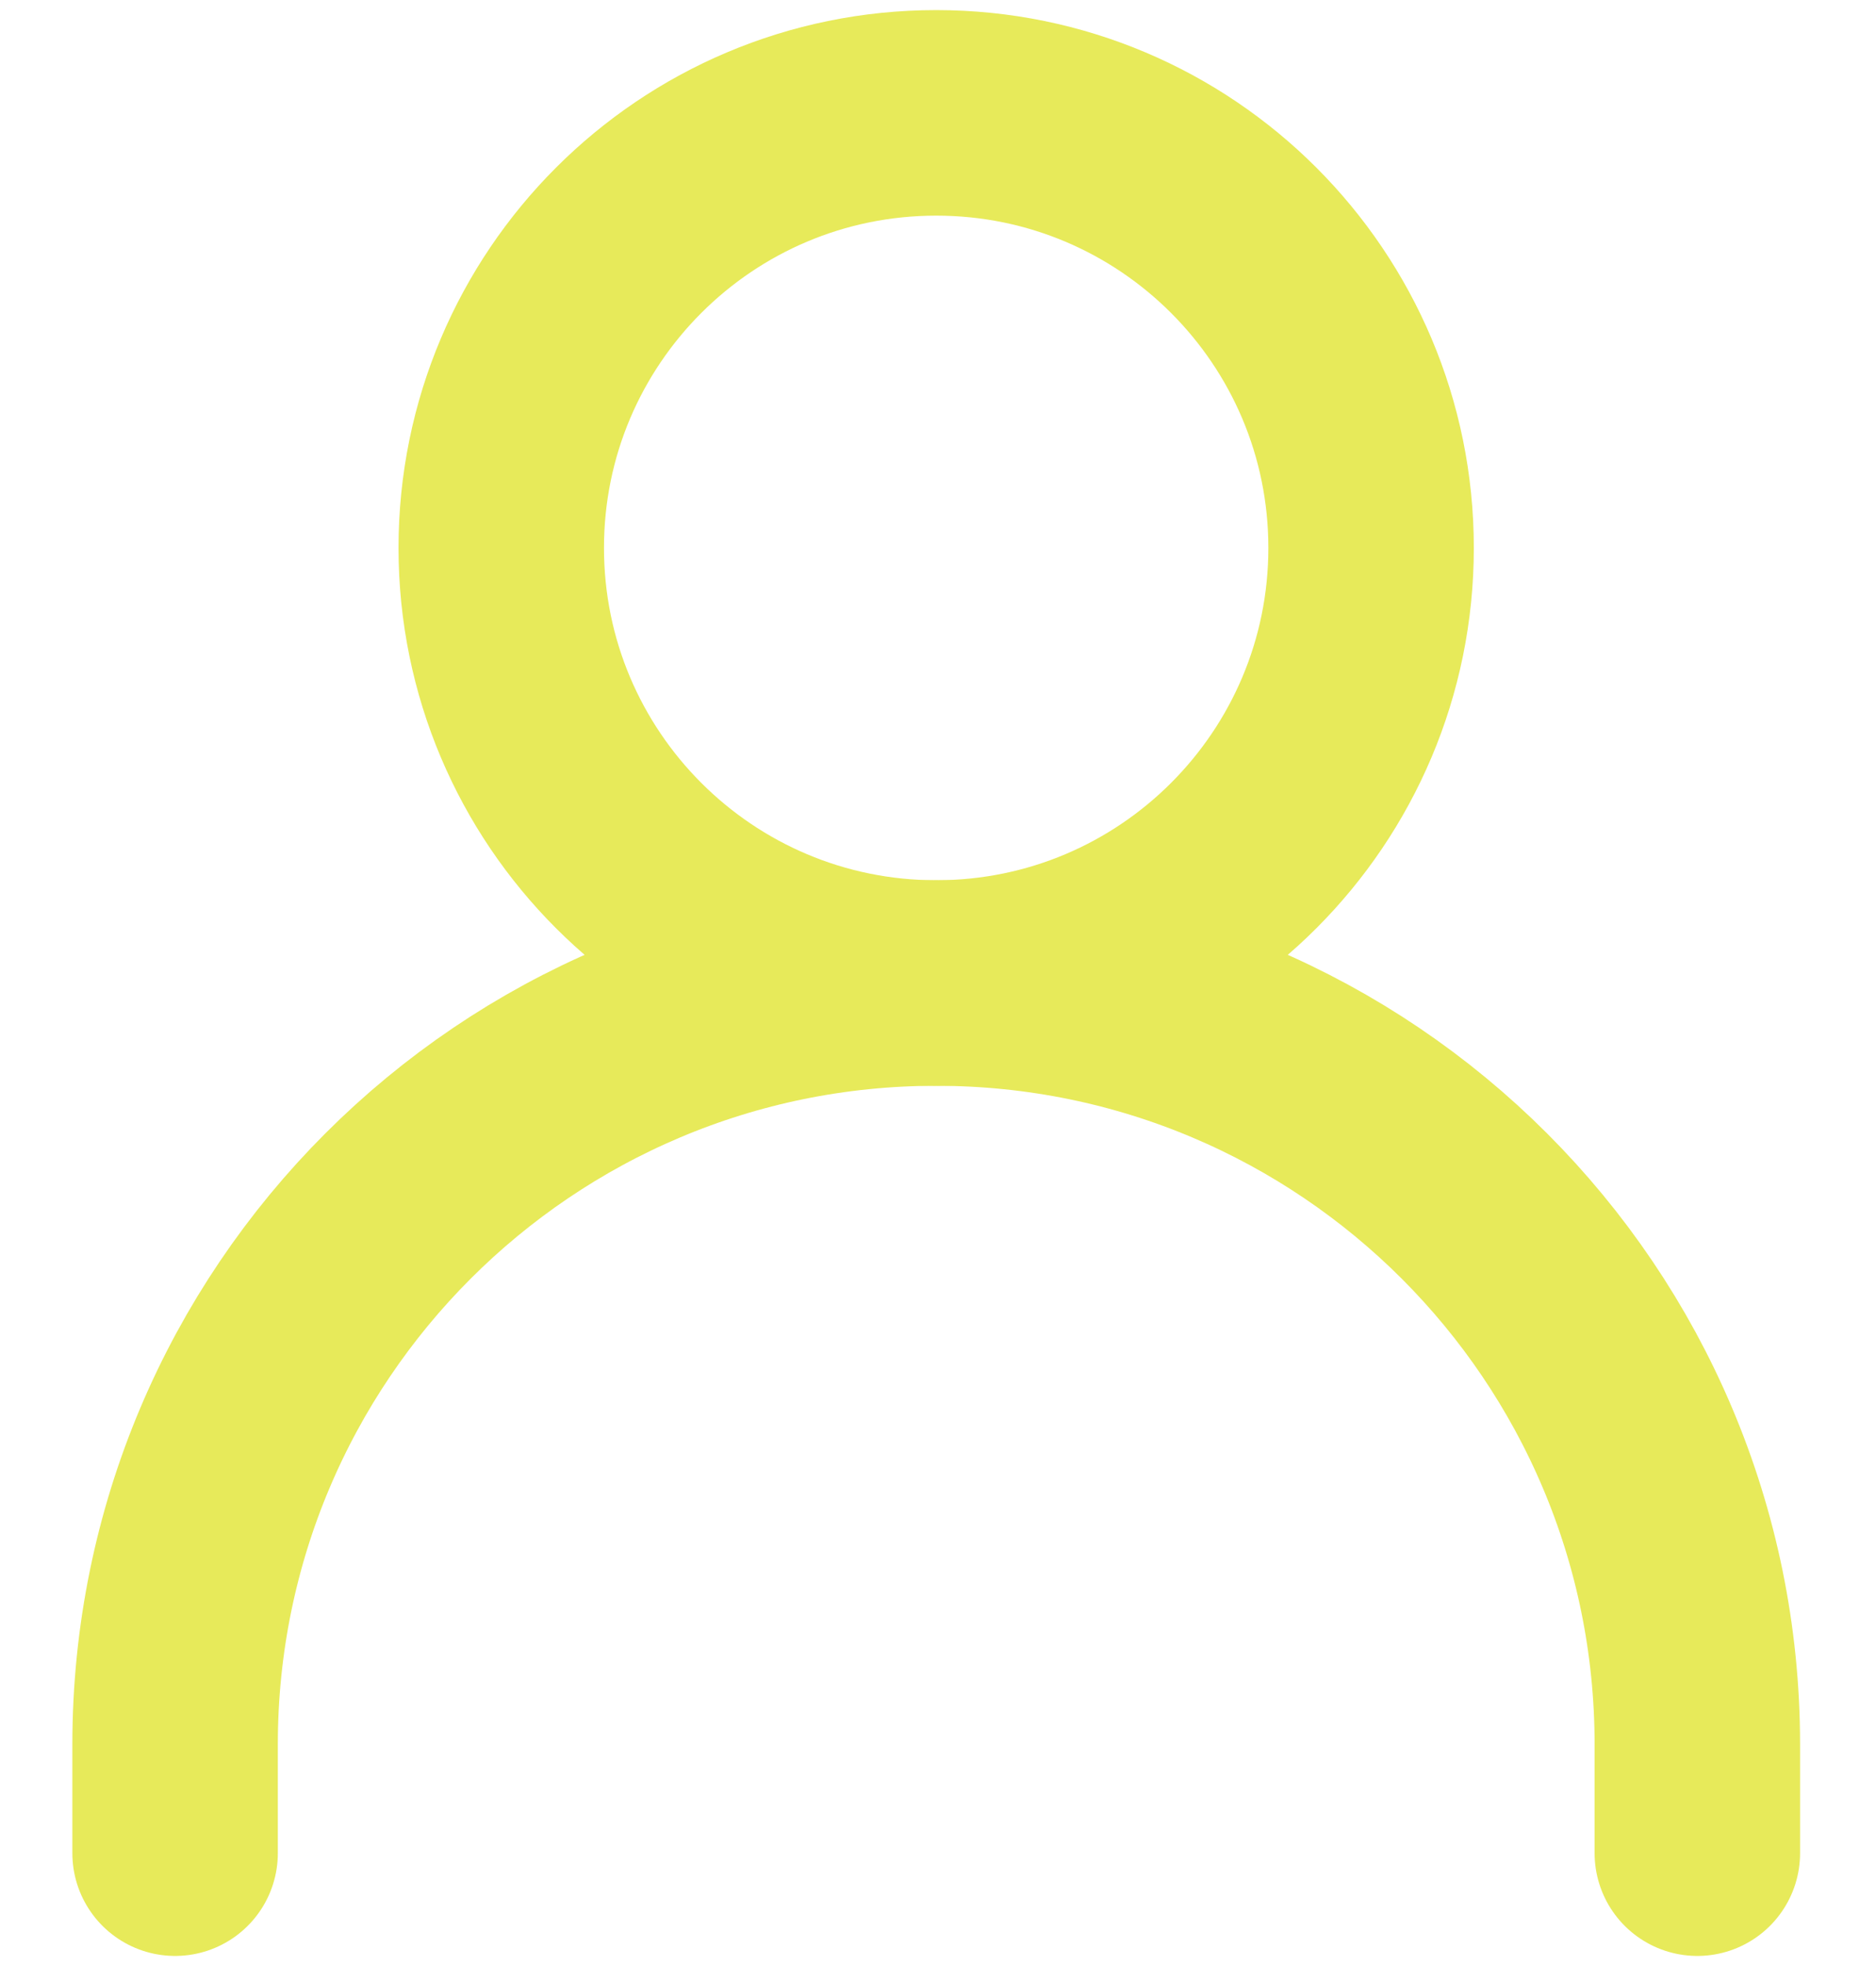 
<svg width="21" height="22" viewBox="0 0 21 22" fill="none" xmlns="http://www.w3.org/2000/svg">
<path d="M1.96 20.737V19.52C1.96 14.815 5.774 11 10.48 11C15.185 11 19 14.815 19 19.52V20.737" stroke="#E7EA5A" stroke-width="2.3" stroke-linecap="round" stroke-linejoin="round"/>
<path d="M10.48 11C13.169 11 15.348 8.82 15.348 6.131C15.348 3.443 13.169 1.263 10.48 1.263C7.791 1.263 5.611 3.443 5.611 6.131C5.611 8.82 7.791 11 10.48 11Z" stroke="#E7EA5A" stroke-width="2.3" stroke-linecap="round" stroke-linejoin="round"/>
</svg>
